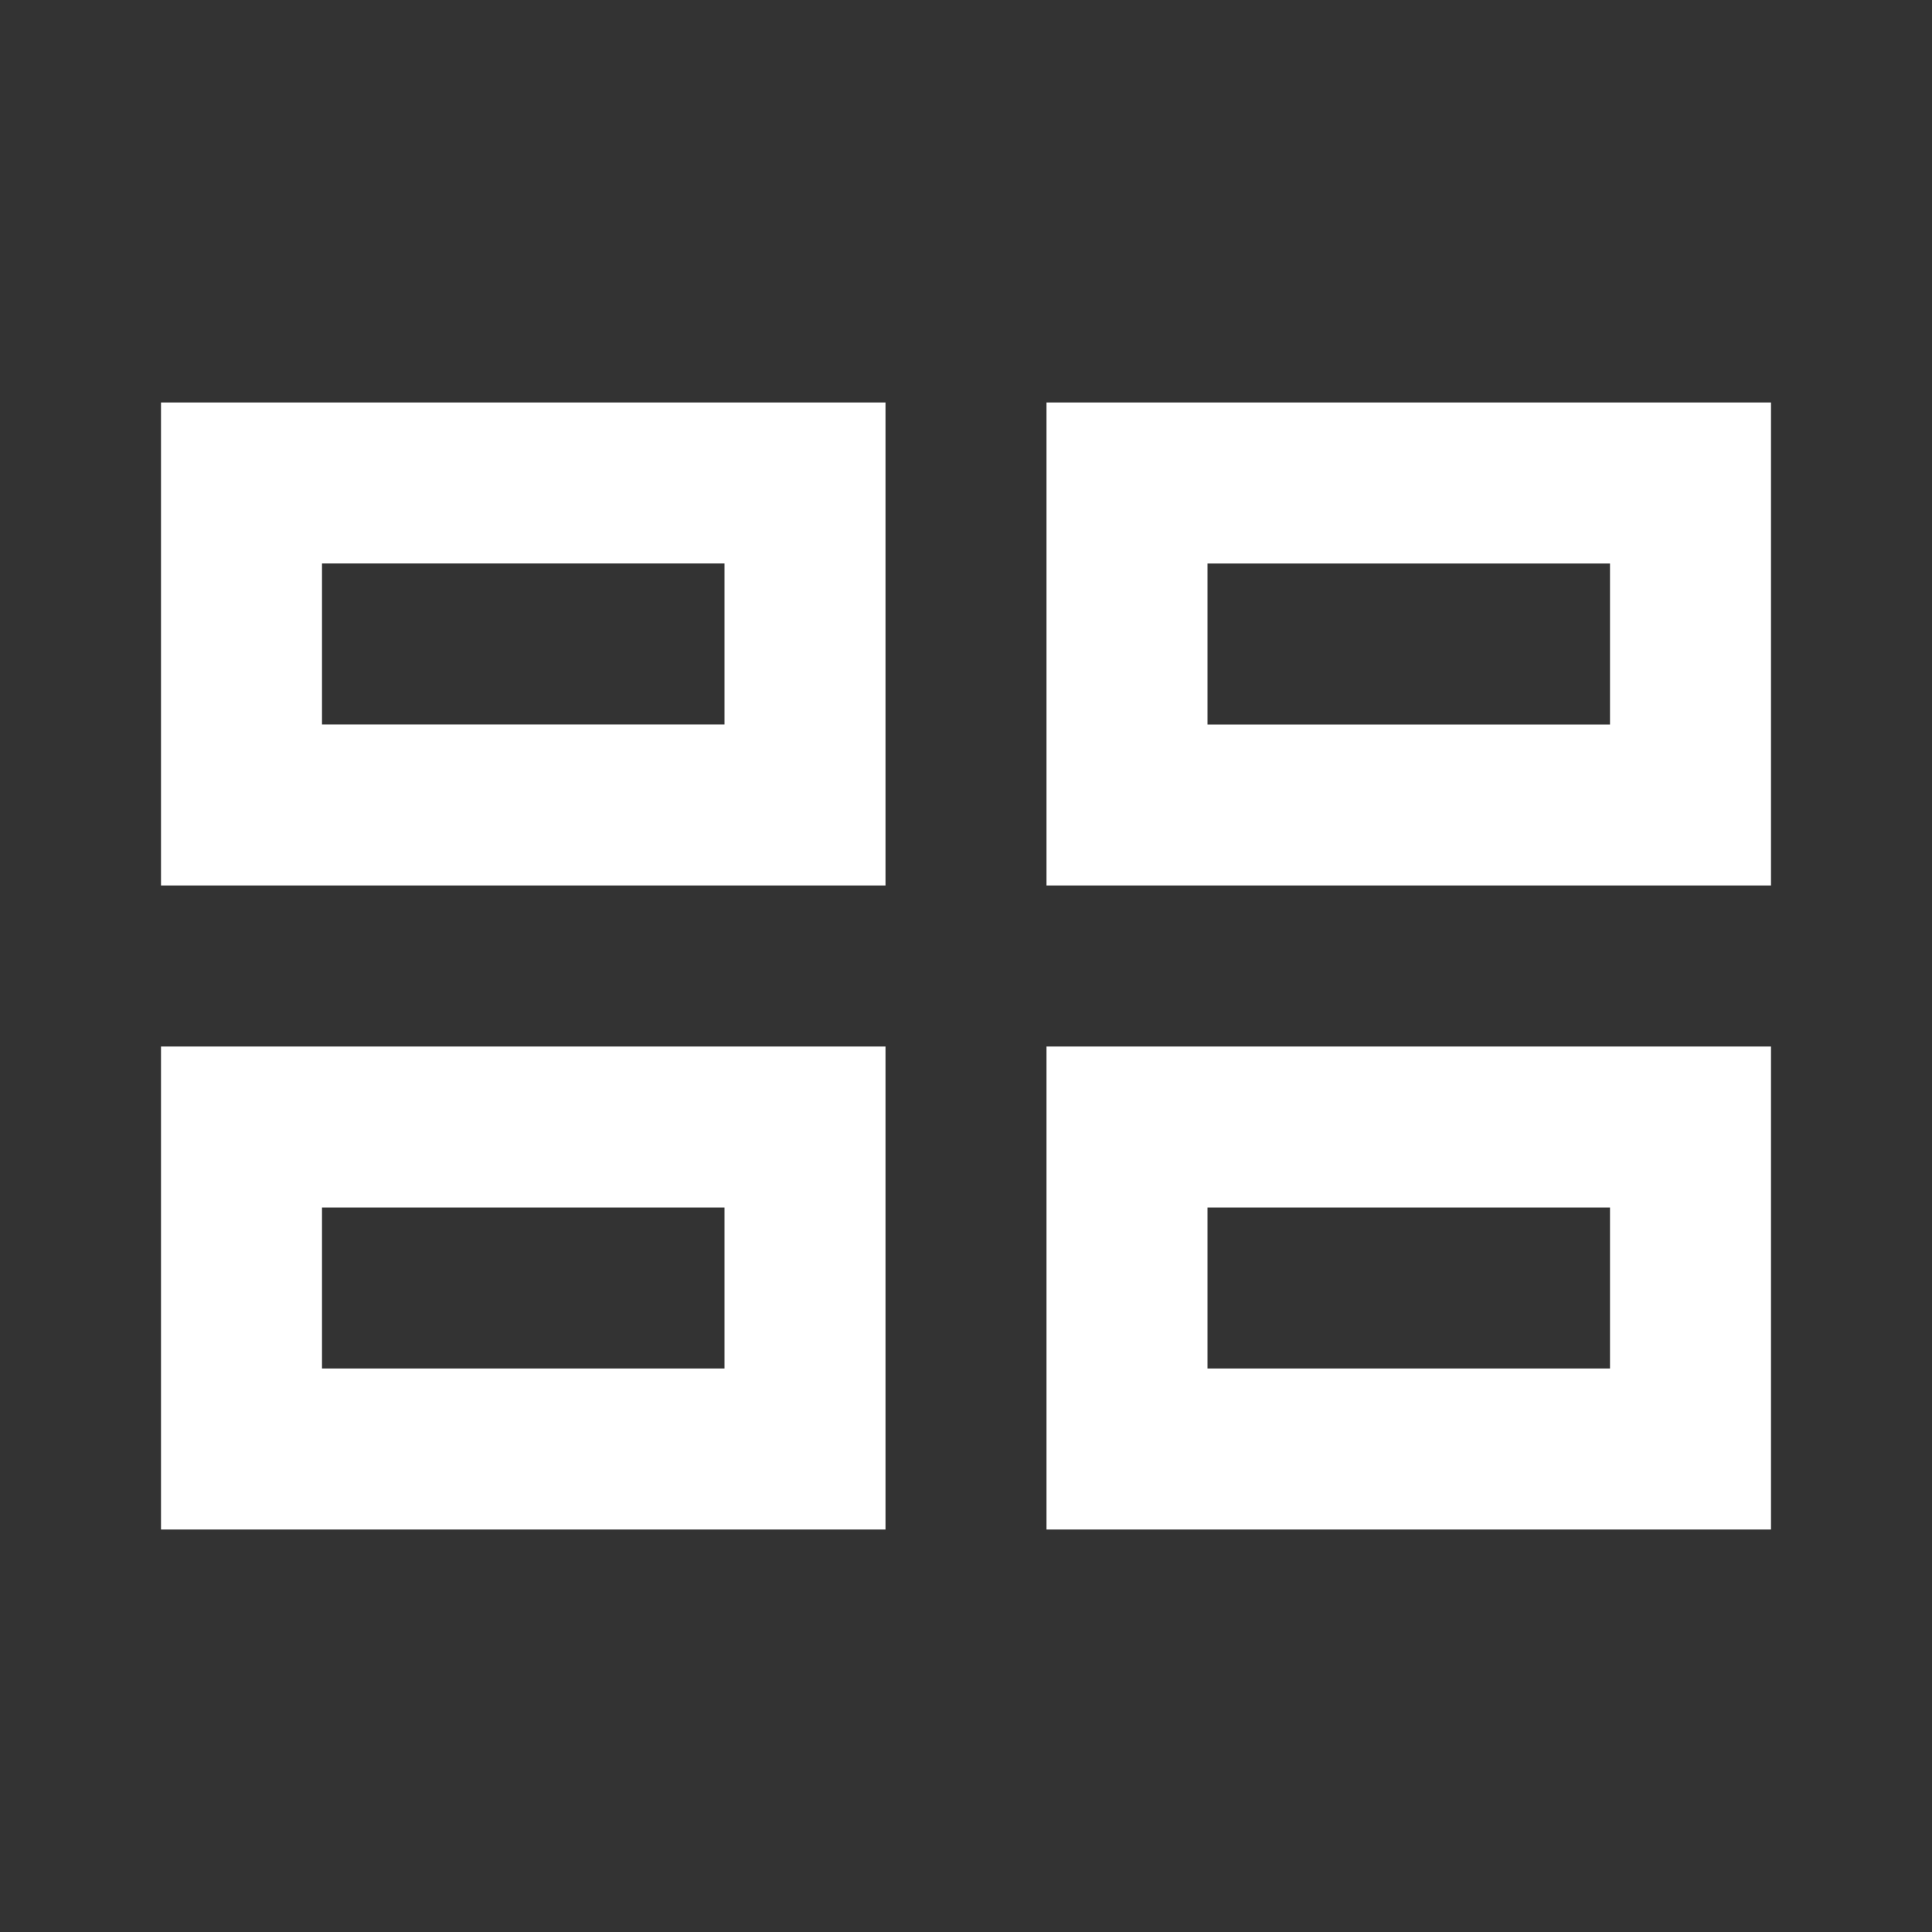 <svg xmlns="http://www.w3.org/2000/svg" viewBox="0 0 24 24">
  <rect x="0" y="0" width="24" height="24" fill="#333333" stroke="none"/>
  <path fill="#fff" d="M13 19h9v-6h-9v6zm2-4h5v2h-5v-2zM2 11h9V5H2v6zm2-4h5v2H4V7zM2 19h9v-6H2v6zm2-4h5v2H4v-2zM13 5v6h9V5h-9zm7 4h-5V7h5v2z"/>
</svg>